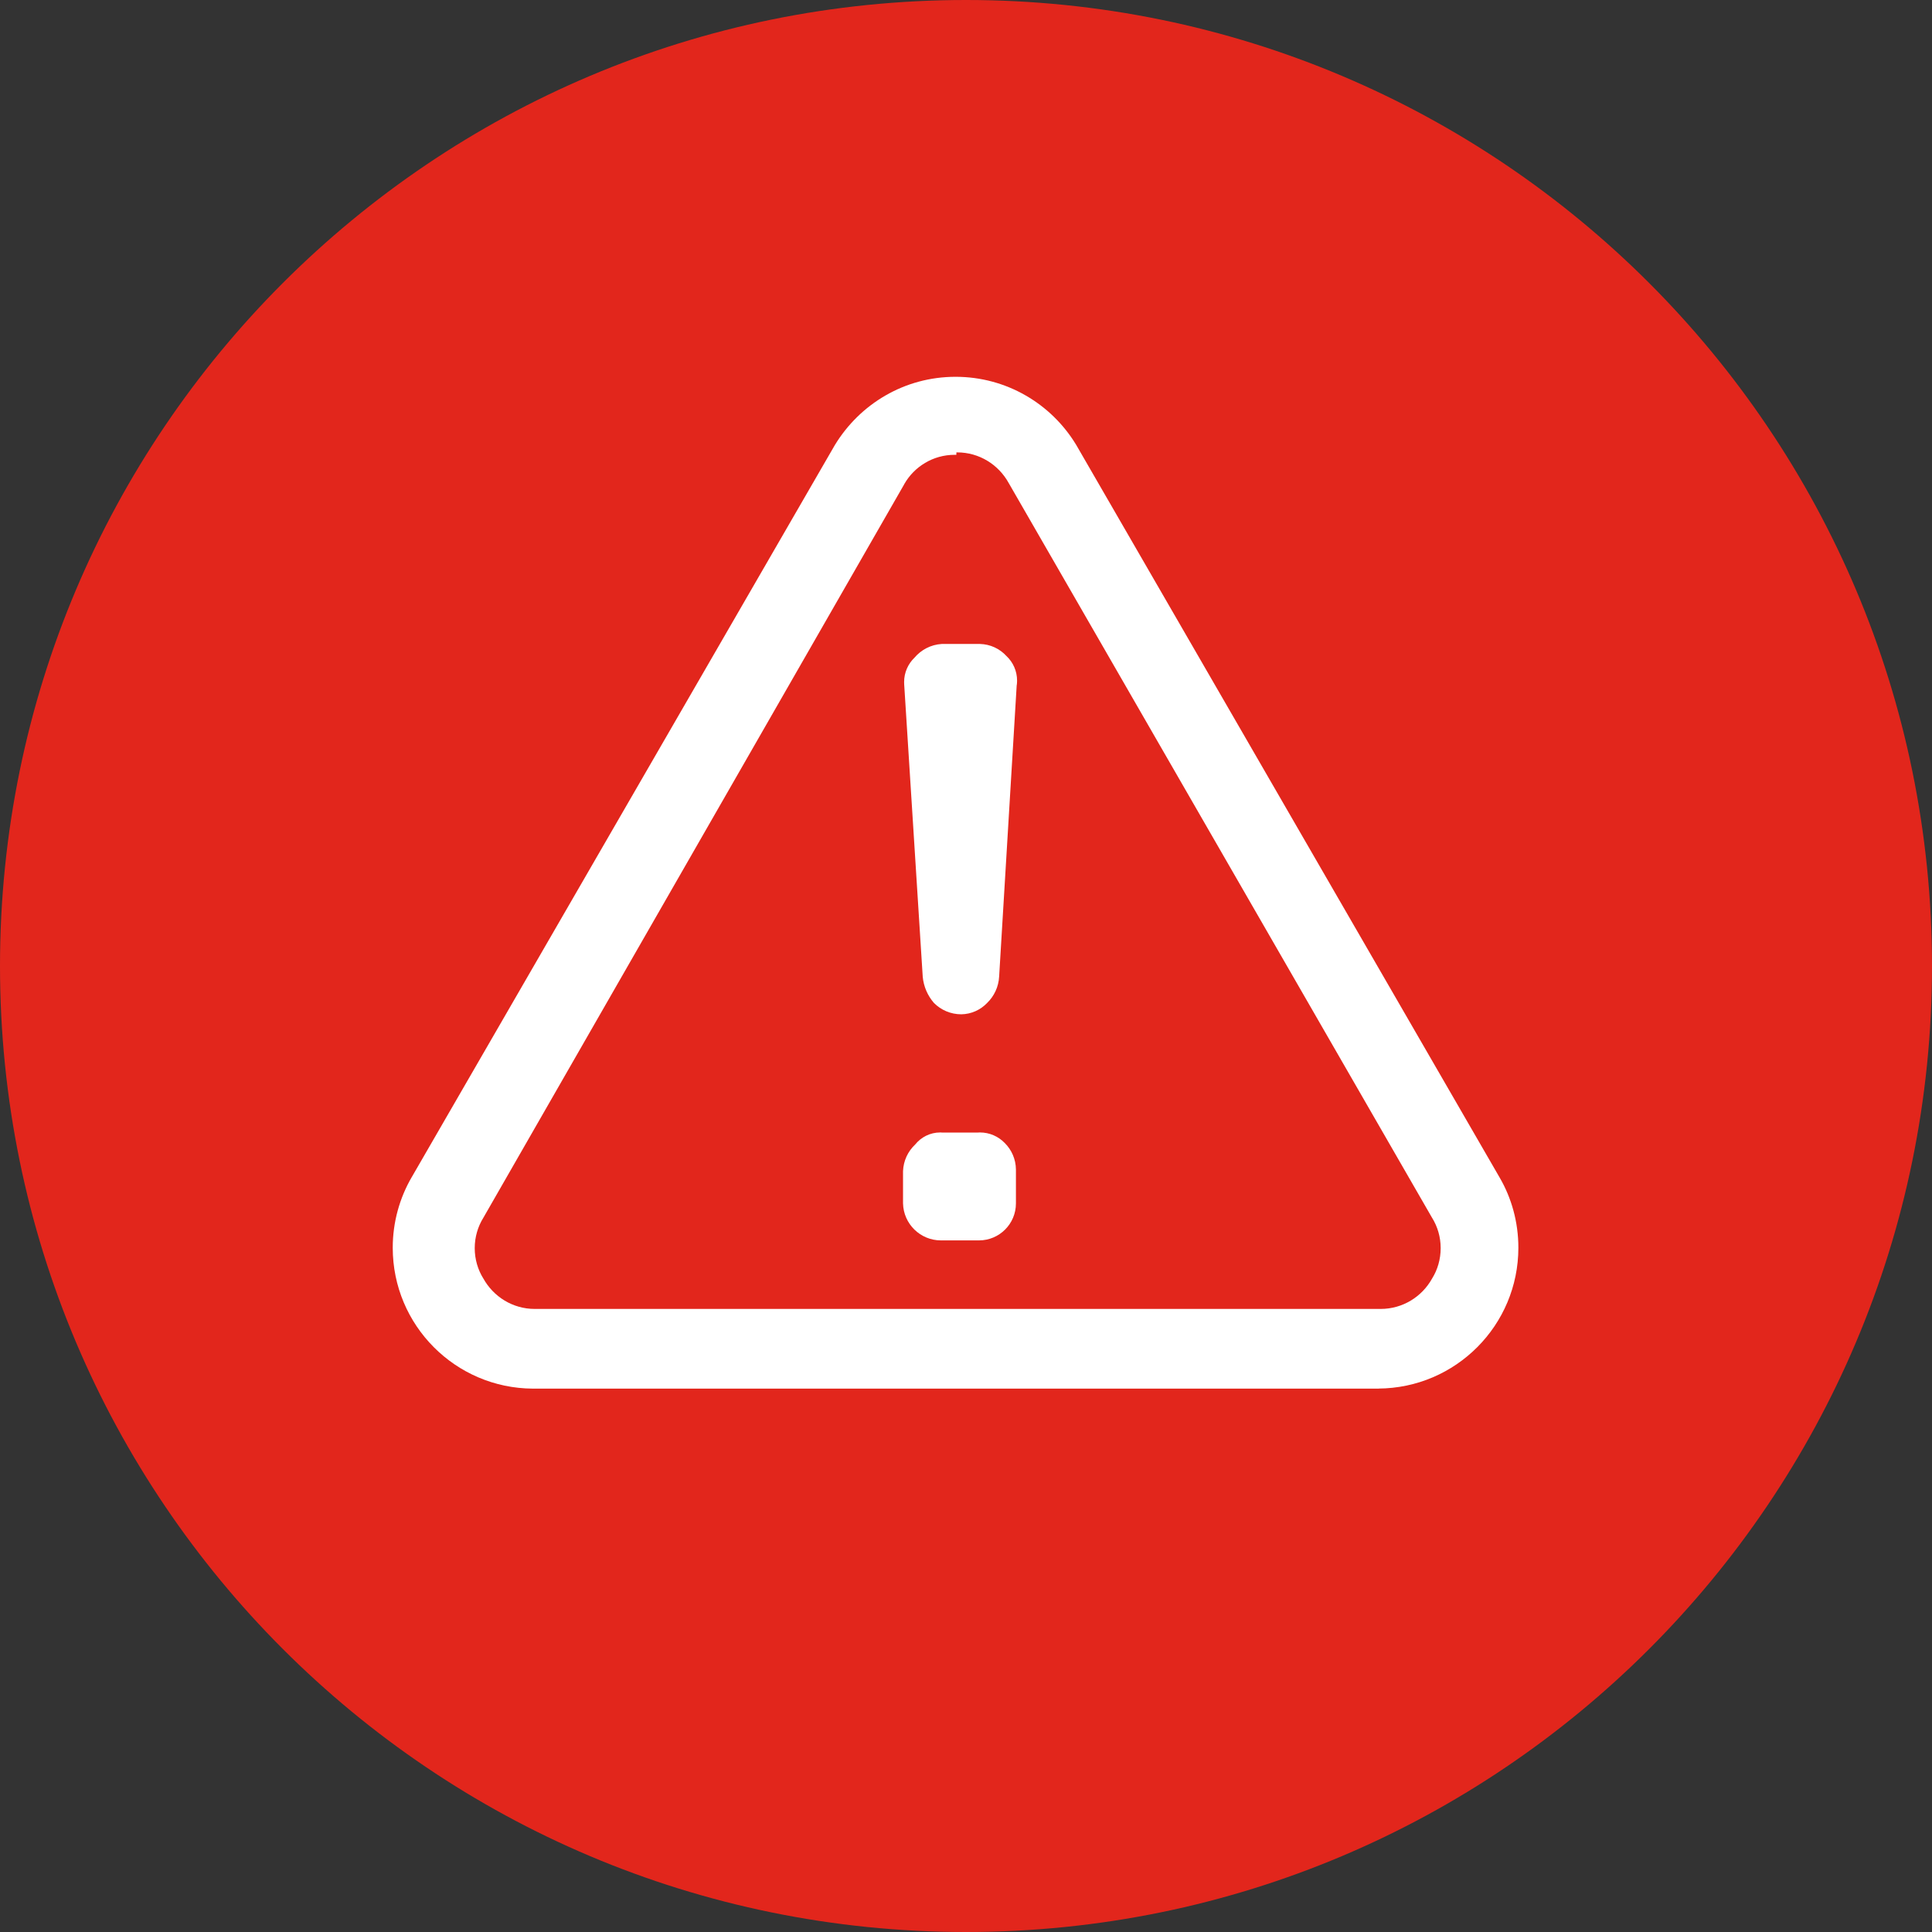 <!-- Generated by IcoMoon.io -->
<svg version="1.1" xmlns="http://www.w3.org/2000/svg" width="32" height="32" viewBox="0 0 32 32">
<rect x="0" y="0" width="32" height="32" fill="#333333" stroke="none"/>
<title>Layer-2-1</title>
<path fill="#e2261c" d="M32 16c0 8.837-7.163 16-16 16s-16-7.163-16-16c0-8.837 7.163-16 16-16s16 7.163 16 16z"></path>
<path fill="#fff" d="M22.854 23h-14.027c-1.284-0.006-2.322-1.049-2.322-2.333 0-0.427 0.115-0.827 0.315-1.171l-0.006 0.011 7.013-12.134c0.415-0.683 1.155-1.132 2-1.132s1.585 0.449 1.994 1.121l0.006 0.010 7.013 12.134c0.194 0.333 0.309 0.733 0.309 1.16 0 1.285-1.038 2.327-2.321 2.333h-0.001zM15.84 7.533c-0.008-0-0.018-0-0.028-0-0.358 0-0.67 0.196-0.835 0.486l-0.002 0.005-6.971 12.149c-0.088 0.142-0.141 0.315-0.141 0.5s0.052 0.358 0.143 0.504l-0.002-0.004c0.168 0.304 0.487 0.507 0.853 0.507 0.005 0 0.010-0 0.014-0h13.983c0.004 0 0.009 0 0.014 0 0.366 0 0.685-0.203 0.851-0.502l0.003-0.005c0.088-0.142 0.14-0.315 0.14-0.5s-0.052-0.358-0.143-0.504l0.002 0.004-7.014-12.173c-0.168-0.304-0.487-0.507-0.853-0.507-0.005 0-0.010 0-0.014 0h0.001z"></path>
<path fill="#fff" d="M15.6 18.759h0.587c0.013-0.001 0.028-0.002 0.043-0.002 0.161 0 0.306 0.066 0.41 0.173l0 0c0.114 0.112 0.185 0.268 0.187 0.44v0.547c0 0.005 0 0.010 0 0.015 0 0.339-0.274 0.613-0.613 0.613-0 0-0 0-0 0h-0.629c-0 0-0 0-0 0-0.342 0-0.62-0.273-0.628-0.613v-0.534c0.007-0.174 0.082-0.329 0.2-0.44l0-0c0.099-0.123 0.248-0.201 0.417-0.201 0.008 0 0.016 0 0.024 0.001l-0.001-0zM16.84 11.346l-0.291 4.827c-0.009 0.174-0.084 0.328-0.2 0.44l-0 0c-0.108 0.113-0.259 0.184-0.426 0.187h-0c-0 0-0.001 0-0.001 0-0.176 0-0.336-0.071-0.452-0.187v0c-0.103-0.118-0.172-0.27-0.187-0.437l-0-0.003-0.307-4.84c-0.001-0.011-0.001-0.023-0.001-0.036 0-0.159 0.066-0.302 0.172-0.404l0-0c0.111-0.131 0.271-0.216 0.452-0.227l0.002-0h0.629c0.174 0.004 0.33 0.080 0.44 0.2l0 0c0.109 0.102 0.176 0.247 0.176 0.408 0 0.025-0.002 0.051-0.005 0.075l0-0.003z"></path>
</svg>
